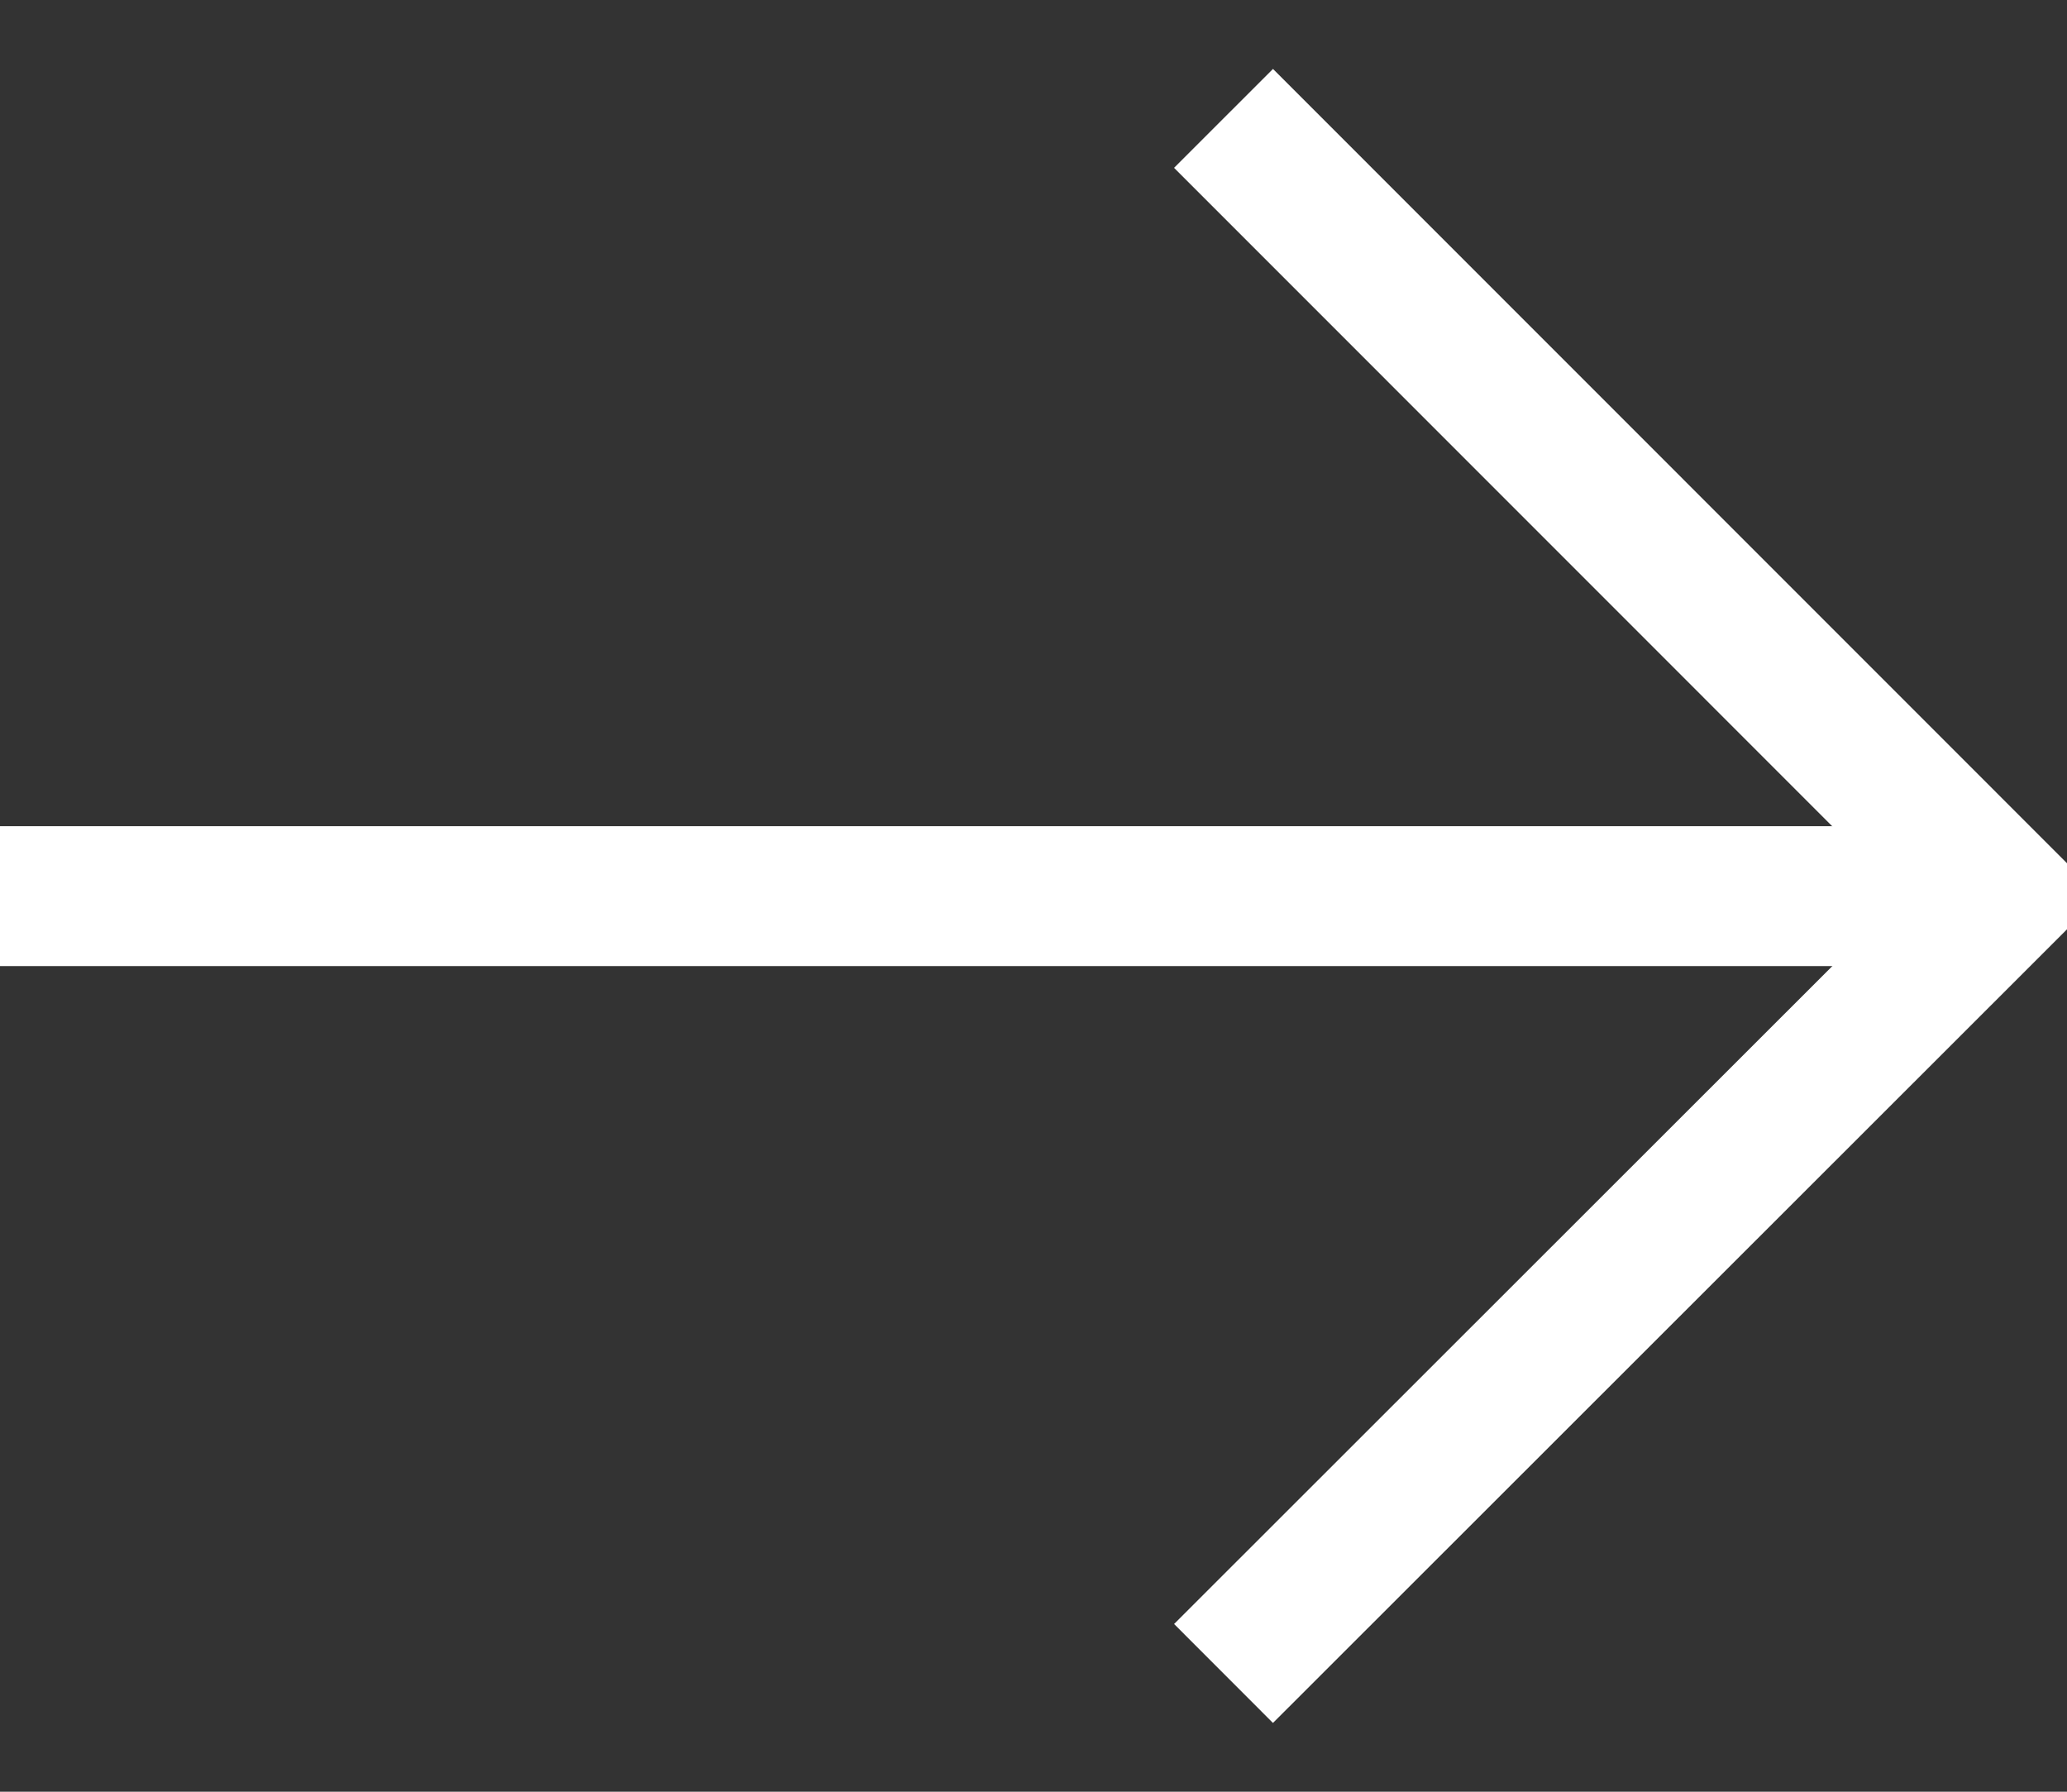 <svg width="15" height="13" viewBox="0 0 15 13" fill="none" xmlns="http://www.w3.org/2000/svg">
<rect x="0" y="0" width="15" height="13" fill="#333333" stroke="none"/>
<g clip-path="url(#clip0_216_2719)">
<g clip-path="url(#clip1_216_2719)">
<path d="M-0.238 6.502L14.088 6.502" stroke="white" stroke-width="1.015"/>
<path d="M8.879 0.859L14.522 6.503L8.879 12.142" stroke="white" stroke-width="1.015"/>
</g>
</g>
<defs>
<clipPath id="clip0_216_2719">
<rect width="15" height="12" fill="white" transform="translate(0 0.5)"/>
</clipPath>
<clipPath id="clip1_216_2719">
<rect width="15.479" height="12" fill="white" transform="translate(-0.238 0.5)"/>
</clipPath>
</defs>
</svg>
